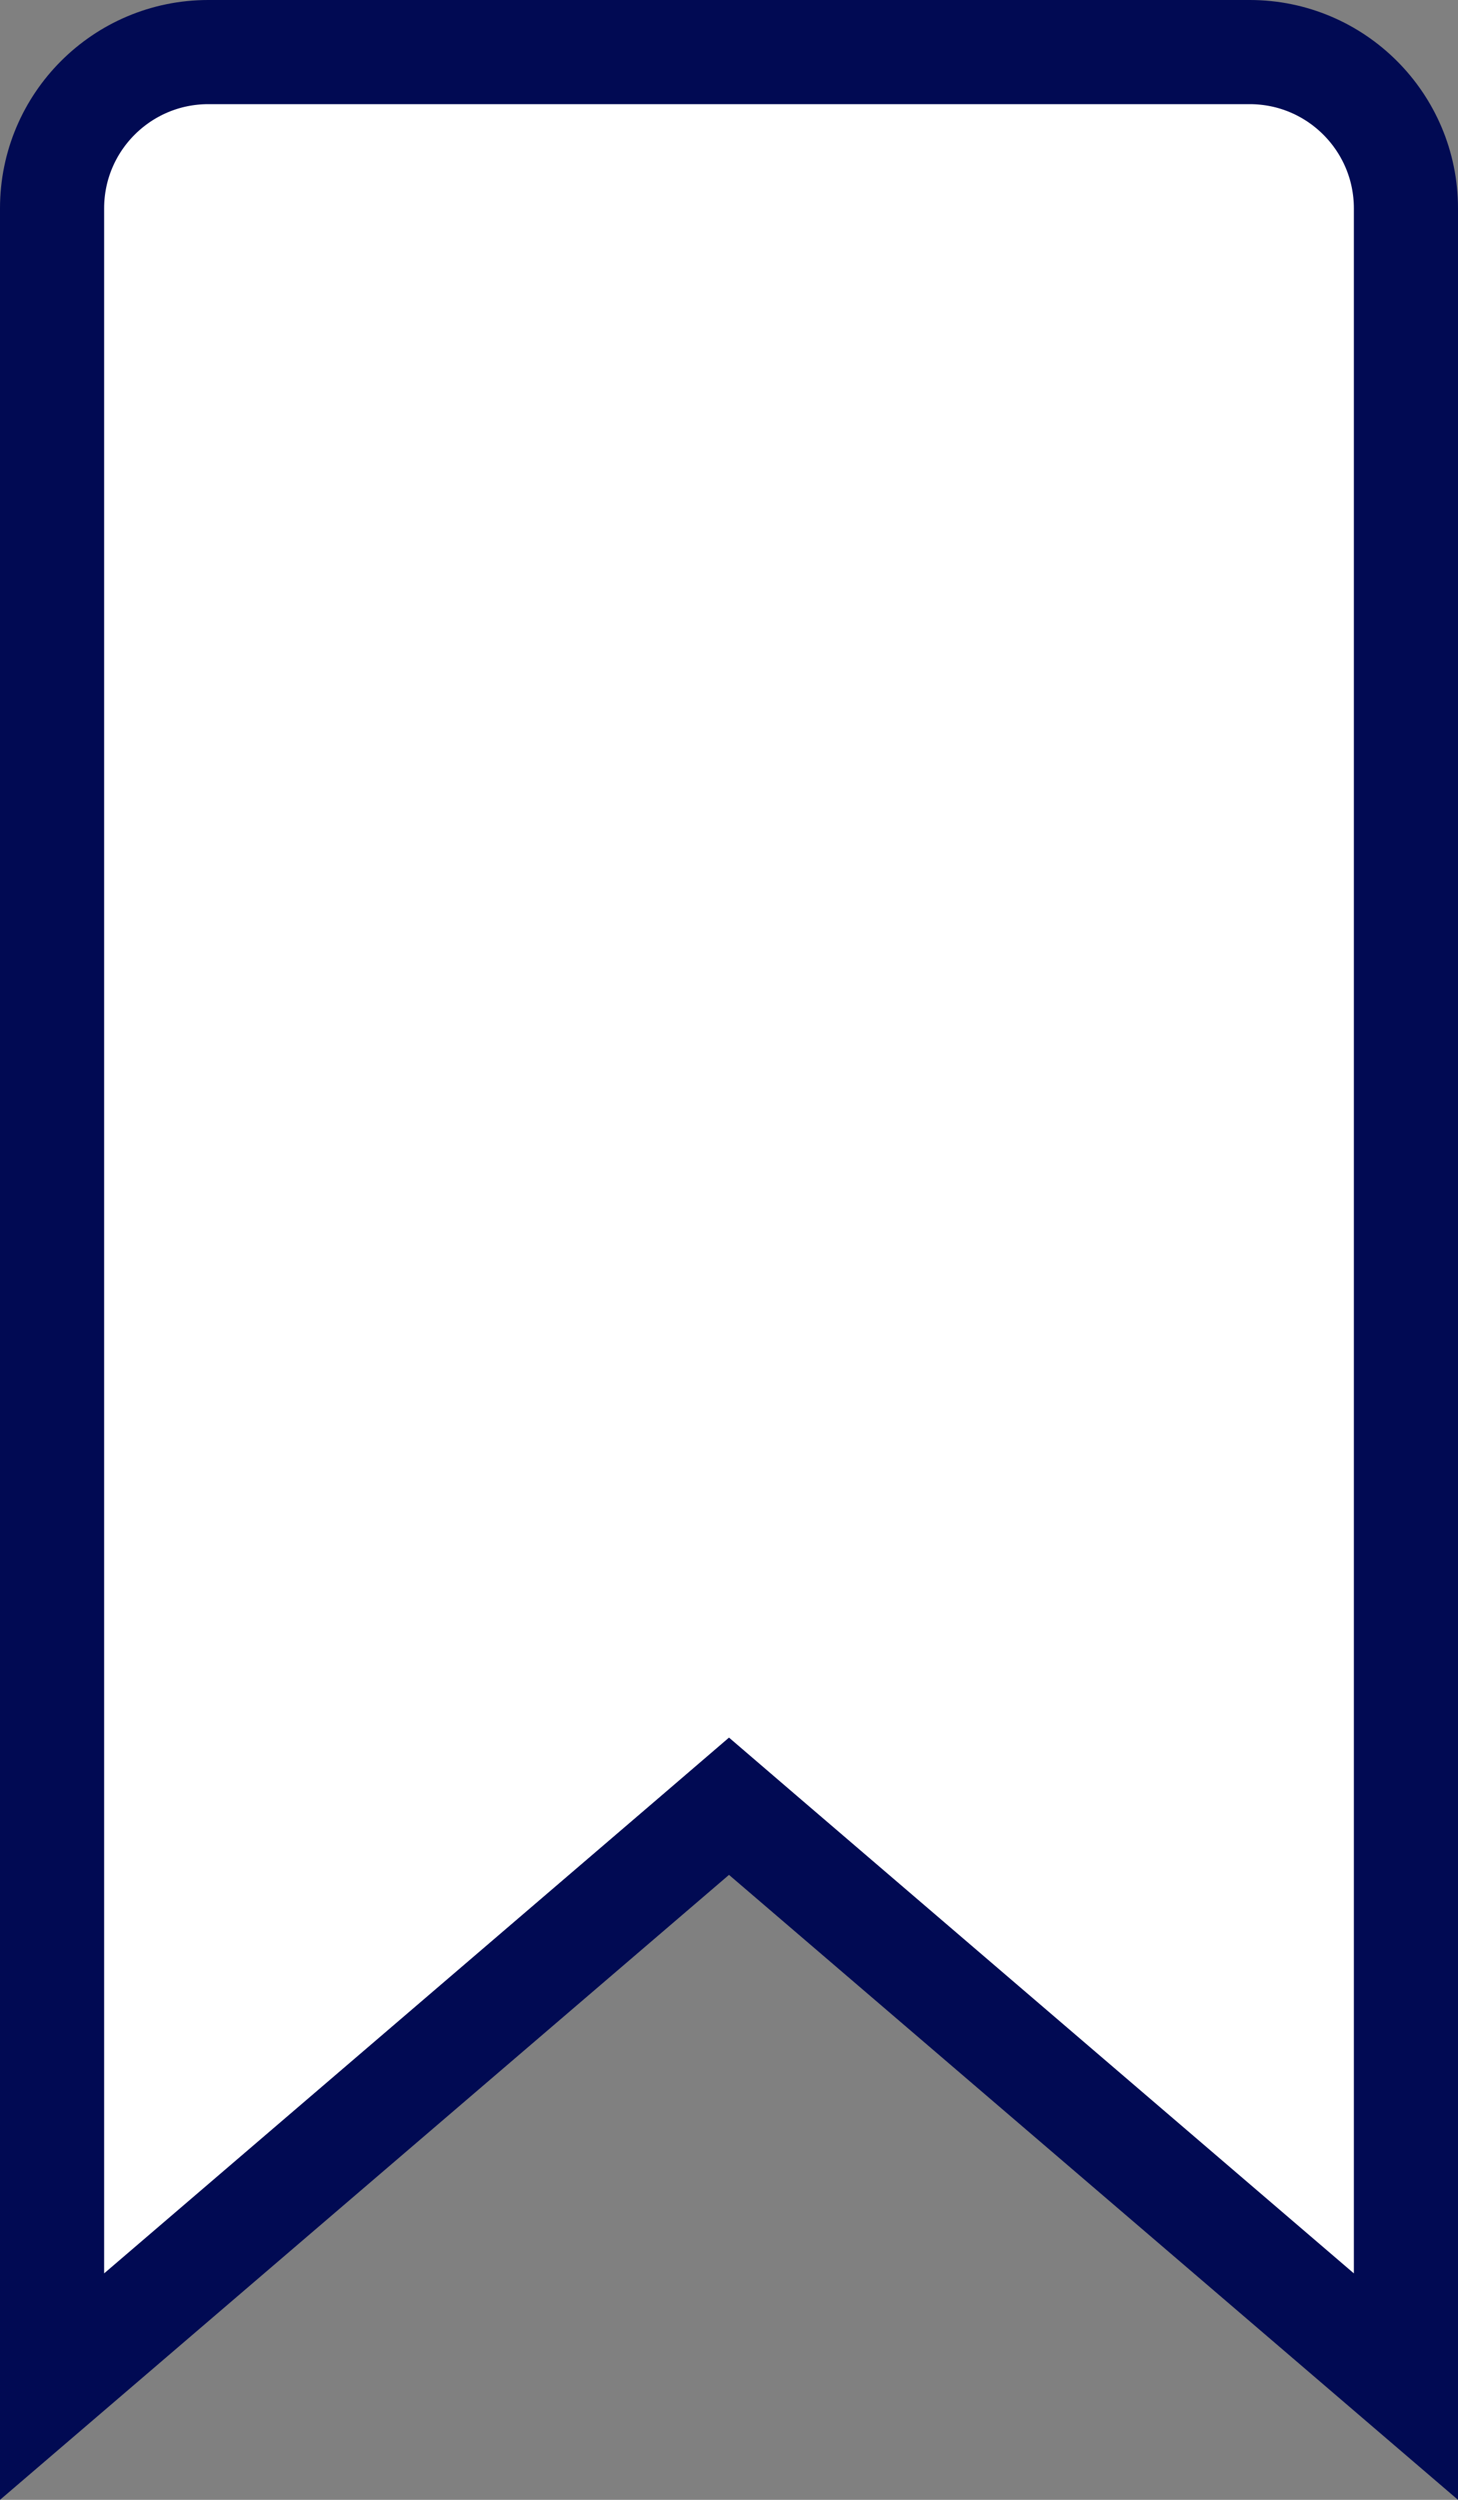 <svg width="14" height="24" viewBox="0 0 14 24" fill="none" xmlns="http://www.w3.org/2000/svg">
<rect x="0" y="0" width="14" height="24" fill="#808080" stroke="none"/>
<path d="M6.675 17.62L0.5 22.913V2C0.5 1.172 1.172 0.5 2 0.5H12C12.828 0.5 13.5 1.172 13.5 2V22.913L7.325 17.62L7 17.341L6.675 17.62Z" fill="white" stroke="#010A53"/>
</svg>
